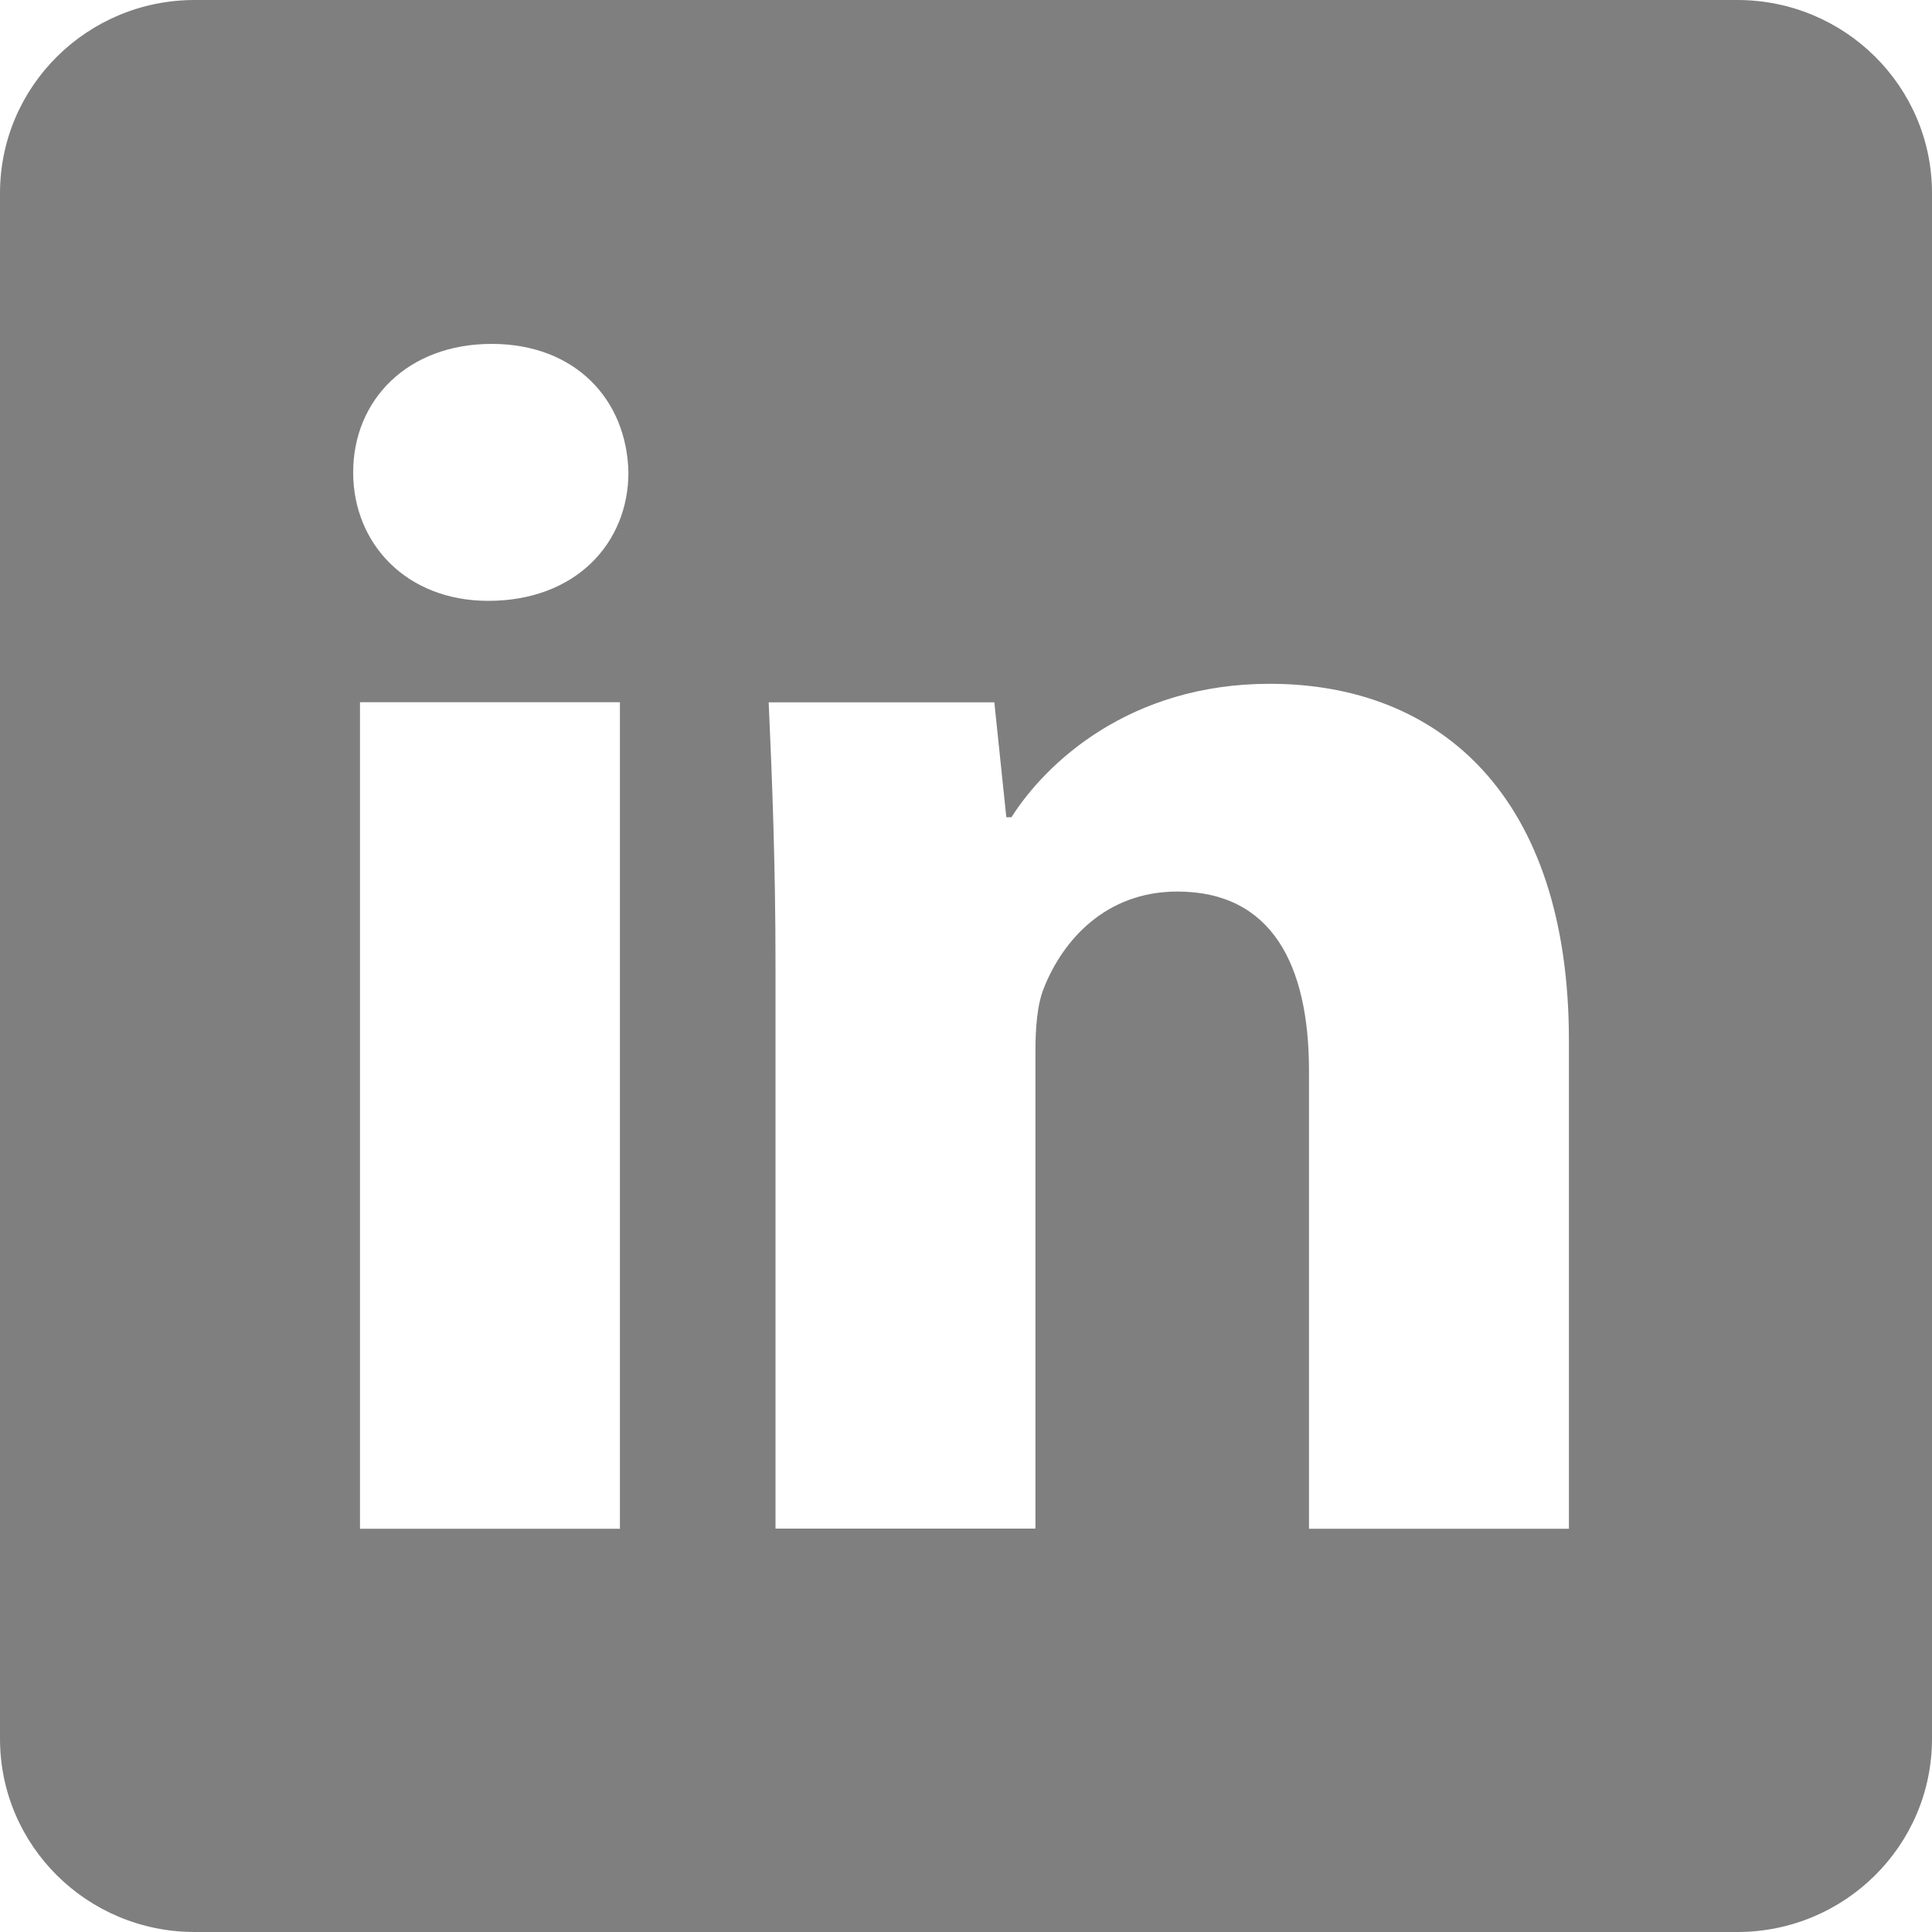 <svg xmlns="http://www.w3.org/2000/svg" width="15" height="15" viewBox="0 0 15 15">
    <path fill="#000" fill-opacity=".5" fill-rule="evenodd" d="M12.181 11.869h-2.018V8.313c0-.827-.292-1.391-1.022-1.391-.558 0-.89.38-1.036.748-.053.13-.066.315-.066.498v3.7H6.021V7.5c0-.8-.027-1.47-.053-2.047H7.72l.093.892h.04c.266-.42.916-1.036 2.005-1.036 1.328 0 2.323.88 2.323 2.769v3.792zm-8.39-7.204c-.637 0-1.049-.446-1.049-.997 0-.565.425-.998 1.075-.998.65 0 1.05.433 1.062.998 0 .55-.411.997-1.088.997zm-.996 7.204h2.018V5.452H2.795v6.417zM13.488 0H1.512C.677 0 0 .671 0 1.5v12C0 14.33.677 15 1.512 15h11.976c.835 0 1.512-.671 1.512-1.5v-12C15 .67 14.323 0 13.488 0z"/>
</svg>
